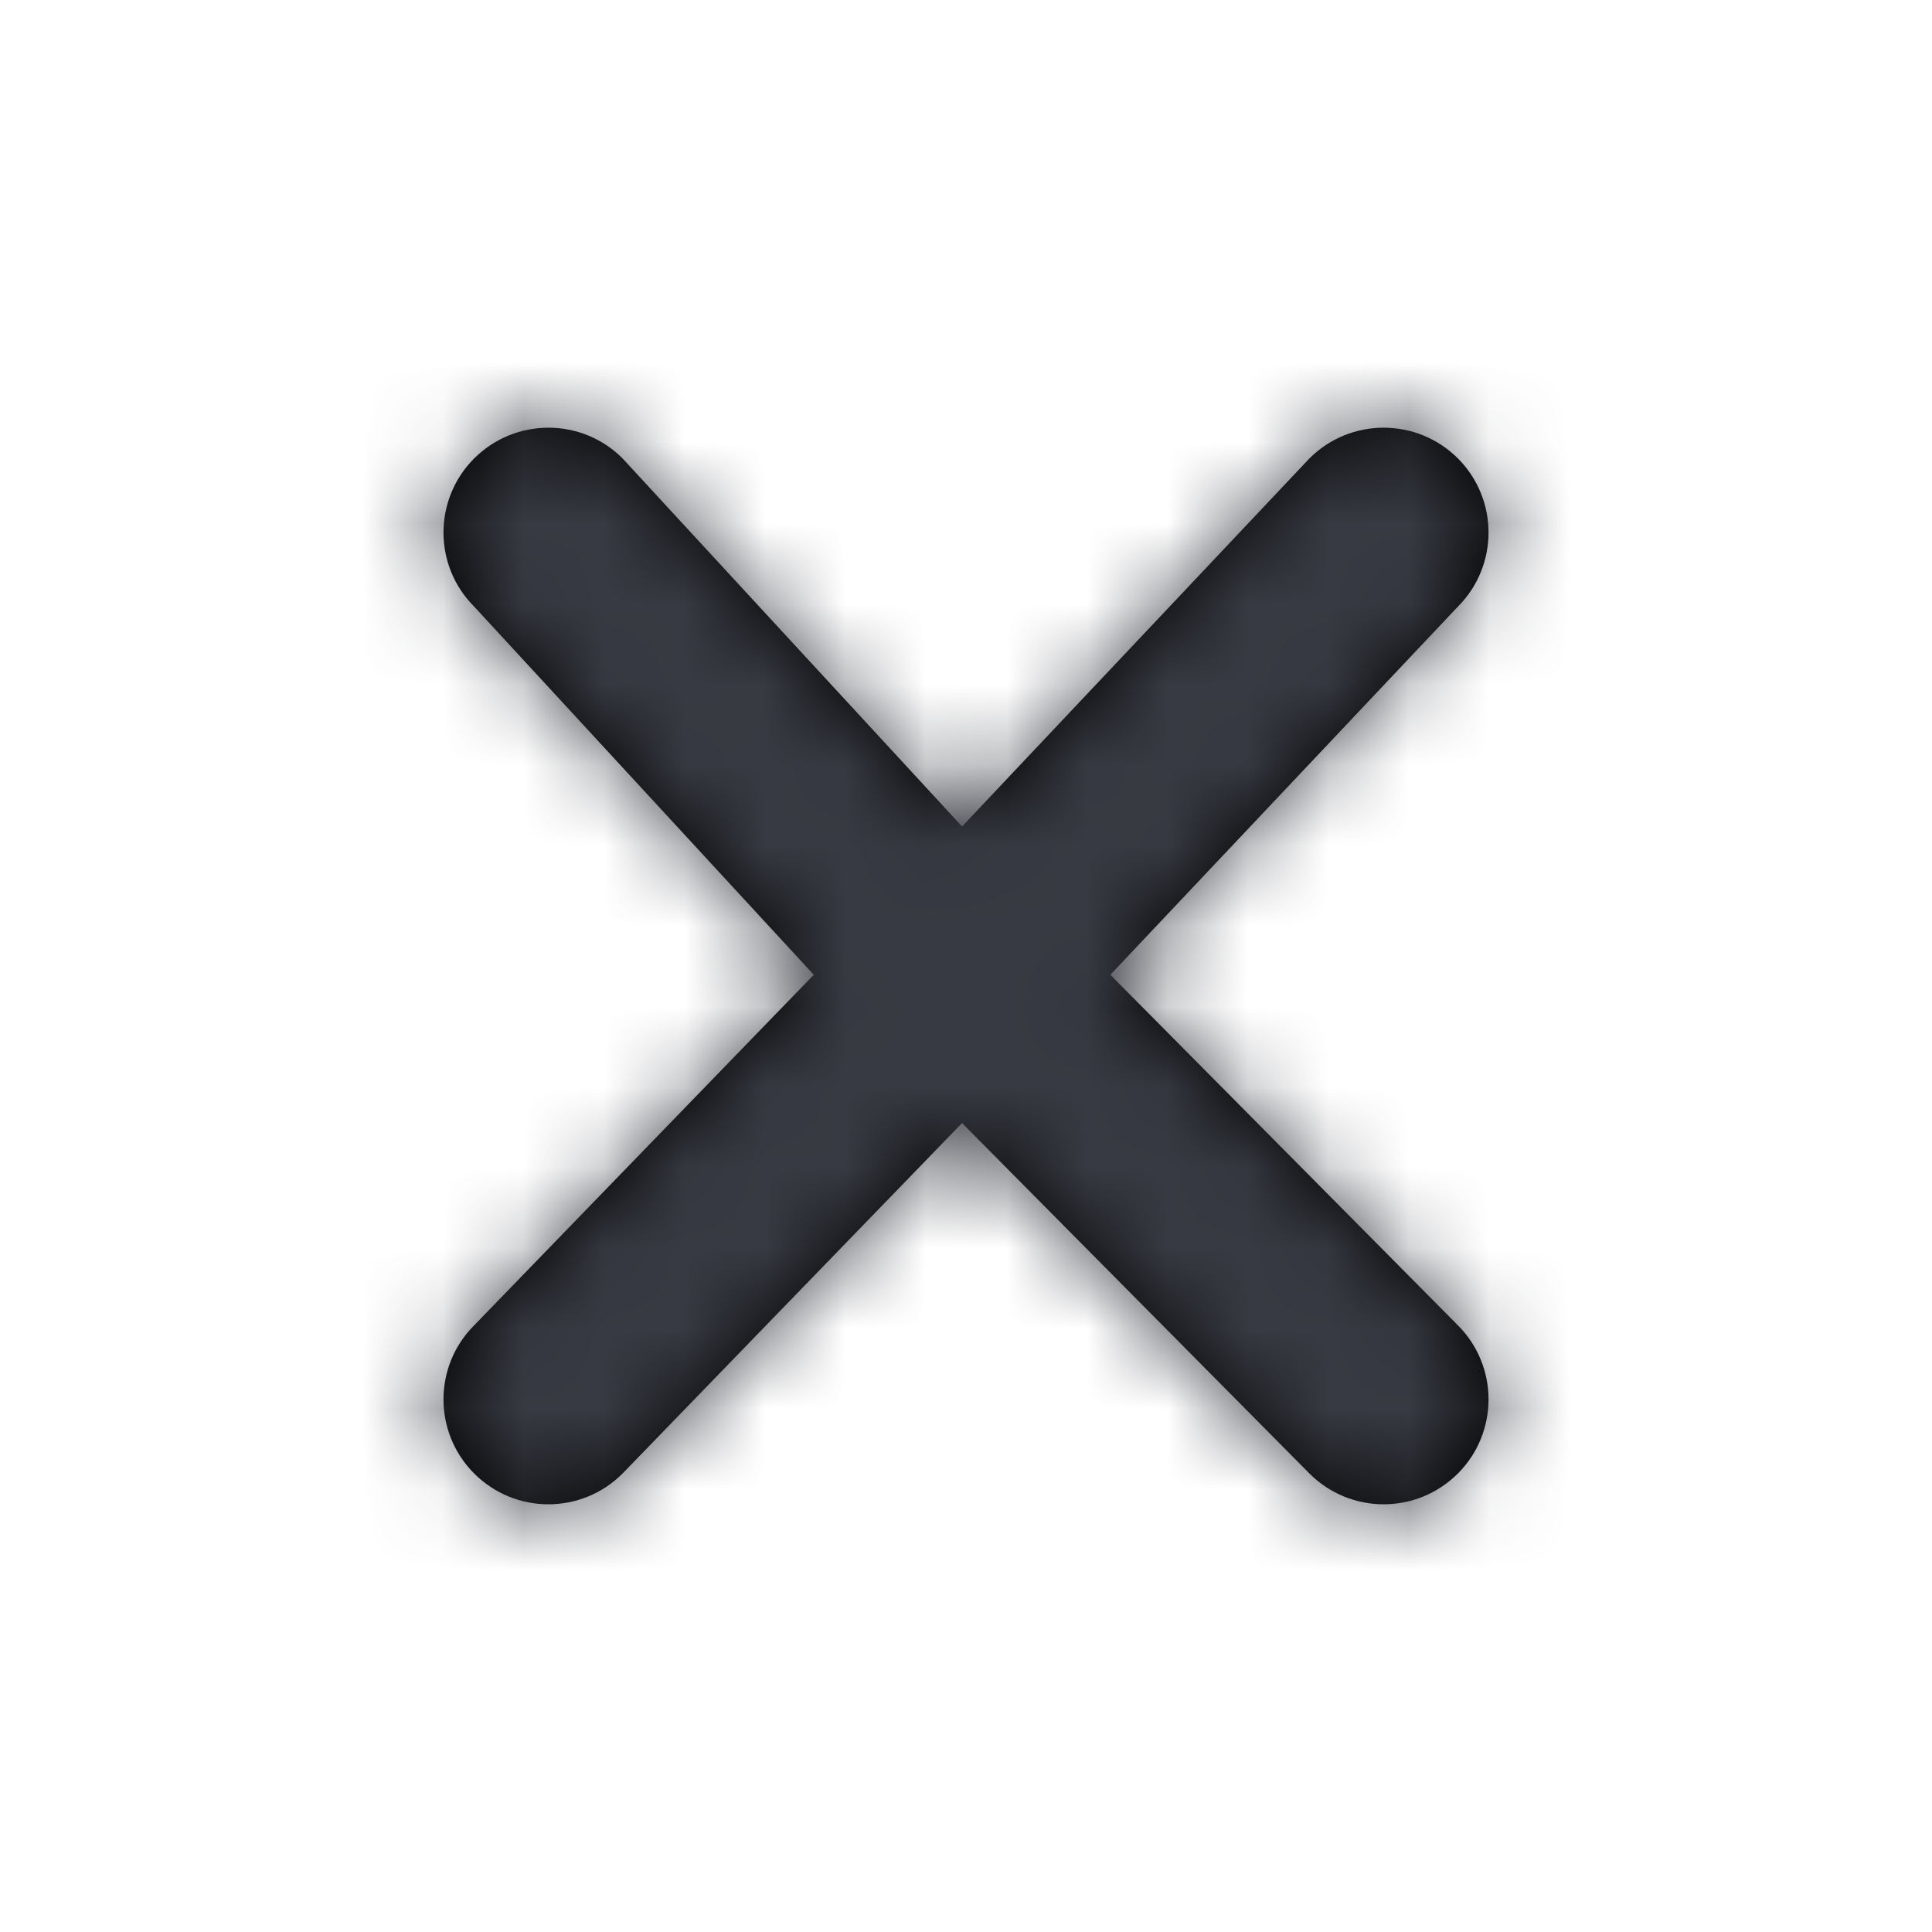 <svg width="24" height="24" viewBox="0 0 24 24" fill="none" xmlns="http://www.w3.org/2000/svg">
<path fill-rule="evenodd" clip-rule="evenodd" d="M13.793 12.109L18.11 7.536C18.618 7.028 18.618 6.203 18.11 5.694C17.6 5.186 16.776 5.186 16.267 5.694L11.951 10.267L7.733 5.694C7.225 5.186 6.401 5.186 5.891 5.694C5.382 6.203 5.382 7.028 5.891 7.536L10.109 12.109L5.891 16.463C5.382 16.971 5.382 17.796 5.891 18.305C6.145 18.559 6.479 18.687 6.812 18.687C7.146 18.687 7.479 18.559 7.733 18.305L11.951 13.951L16.267 18.305C16.521 18.559 16.855 18.687 17.189 18.687C17.522 18.687 17.854 18.559 18.11 18.305C18.618 17.796 18.618 16.971 18.11 16.463L13.793 12.109Z" fill="black"/>
<mask id="mask0_0_1735" style="mask-type:alpha" maskUnits="userSpaceOnUse" x="5" y="5" width="14" height="14">
<path fill-rule="evenodd" clip-rule="evenodd" d="M13.793 12.109L18.11 7.536C18.618 7.028 18.618 6.203 18.11 5.694C17.6 5.186 16.776 5.186 16.267 5.694L11.951 10.267L7.733 5.694C7.225 5.186 6.401 5.186 5.891 5.694C5.382 6.203 5.382 7.028 5.891 7.536L10.109 12.109L5.891 16.463C5.382 16.971 5.382 17.796 5.891 18.305C6.145 18.559 6.479 18.687 6.812 18.687C7.146 18.687 7.479 18.559 7.733 18.305L11.951 13.951L16.267 18.305C16.521 18.559 16.855 18.687 17.189 18.687C17.522 18.687 17.854 18.559 18.11 18.305C18.618 17.796 18.618 16.971 18.11 16.463L13.793 12.109Z" fill="white"/>
</mask>
<g mask="url(#mask0_0_1735)">
<rect x="-34.374" y="-35.146" width="96" height="96" fill="#373A42"/>
</g>
</svg>

